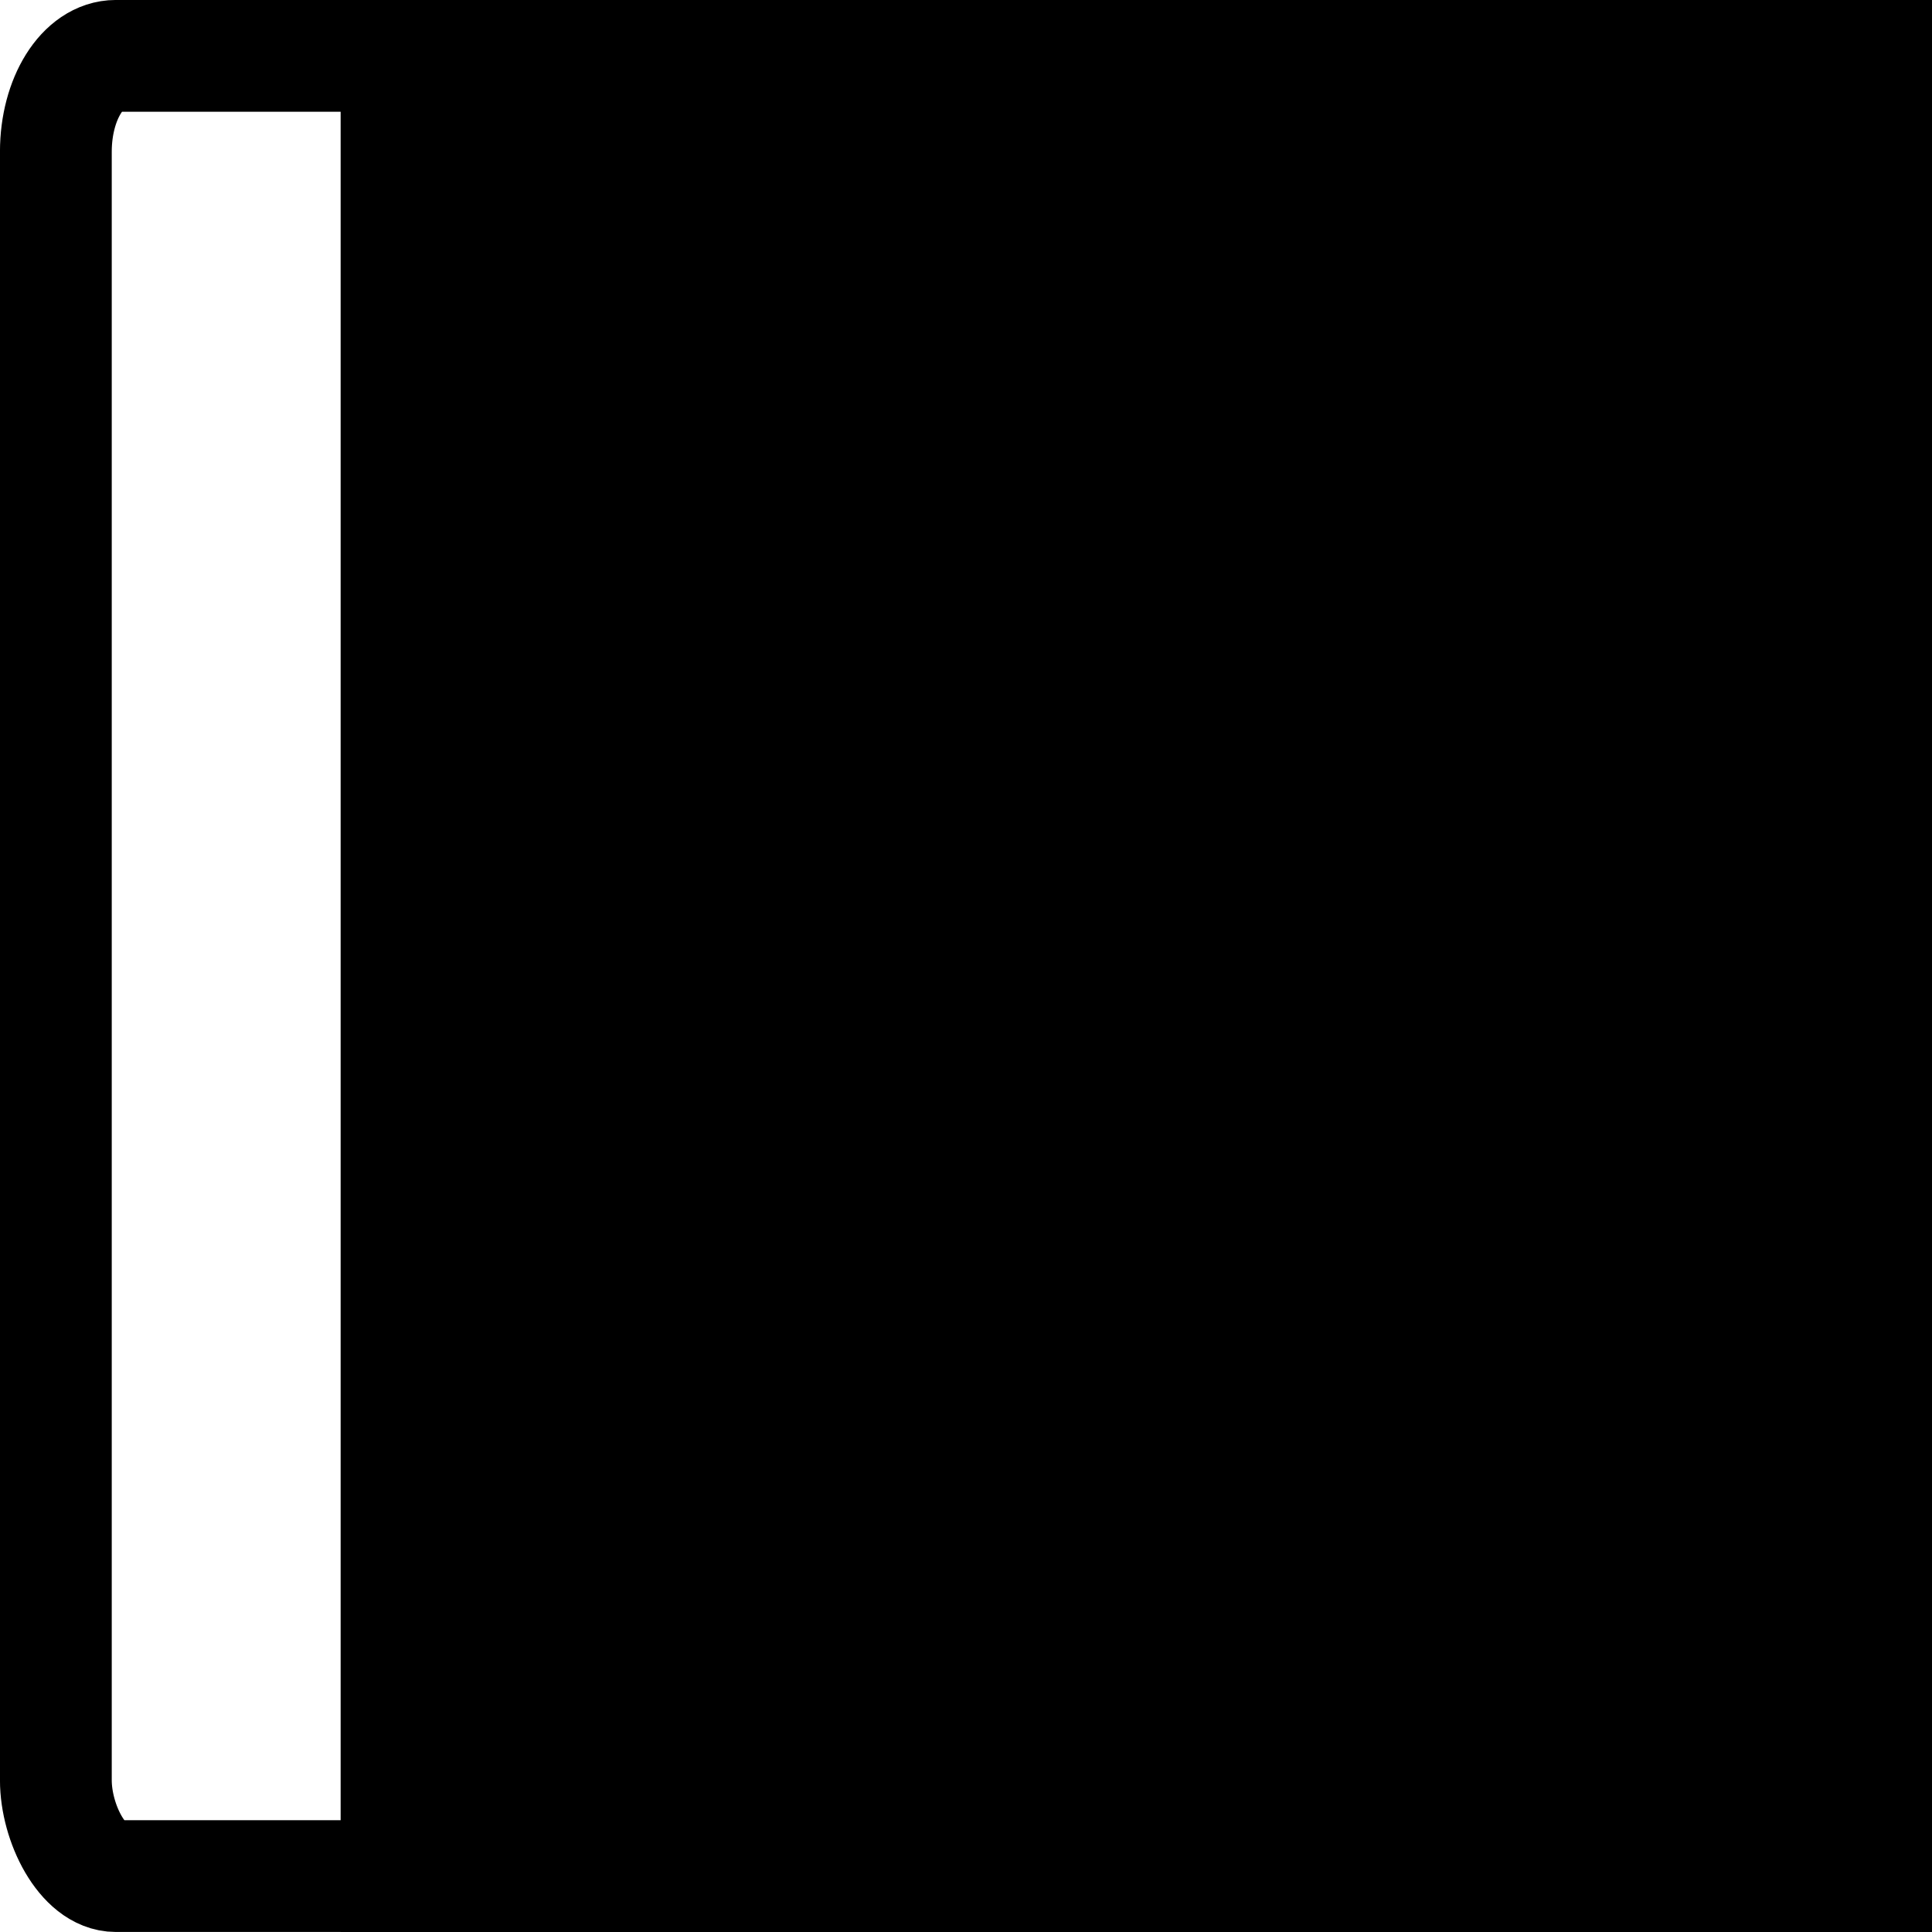 <?xml version="1.0" encoding="UTF-8" standalone="no"?>
<!-- Created with Inkscape (http://www.inkscape.org/) -->

<svg
   xmlns:dc="http://purl.org/dc/elements/1.1/"
   xmlns:cc="http://creativecommons.org/ns#"
   xmlns:rdf="http://www.w3.org/1999/02/22-rdf-syntax-ns#"
   xmlns:svg="http://www.w3.org/2000/svg"
   xmlns="http://www.w3.org/2000/svg"
   xmlns:sodipodi="http://sodipodi.sourceforge.net/DTD/sodipodi-0.dtd"
   xmlns:inkscape="http://www.inkscape.org/namespaces/inkscape"
   width="9.878mm"
   height="9.878mm"
   viewBox="0 0 35 35"
   id="svg2"
   version="1.1"
   inkscape:version="0.91 r13725"
   sodipodi:docname="add.svg"
   inkscape:export-filename="/home/william.wedler/proj/speed_dial/new_tab16.png"
   inkscape:export-xdpi="41.14286"
   inkscape:export-ydpi="41.14286">
  <defs
     id="defs4" />
  <sodipodi:namedview
     id="base"
     pagecolor="#ffffff"
     bordercolor="#666666"
     borderopacity="1.0"
     inkscape:pageopacity="0.0"
     inkscape:pageshadow="2"
     inkscape:zoom="3.9210938"
     inkscape:cx="-2.7193377"
     inkscape:cy="4.5684404"
     inkscape:document-units="px"
     inkscape:current-layer="layer2"
     showgrid="false"
     fit-margin-top="0"
     fit-margin-left="0"
     fit-margin-right="0"
     fit-margin-bottom="0"
     inkscape:window-width="1243"
     inkscape:window-height="836"
     inkscape:window-x="1024"
     inkscape:window-y="186"
     inkscape:window-maximized="0" />
  <g
     inkscape:label="Layer 1"
     inkscape:groupmode="layer"
     id="layer1"
     transform="translate(-10.663,-51.86)">
    <rect
       style="fill:none;stroke:#000000;stroke-width:2.025;stroke-miterlimit:4;stroke-dasharray:none;stroke-opacity:1"
       id="rect4144"
       width="32.976"
       height="32.975"
       x="11.675"
       y="52.872"
       rx="1.086"
       ry="1.736" />
  </g>
  <g
     inkscape:groupmode="layer"
     id="layer2"
     inkscape:label="Layer 2"
     transform="translate(-10.663,-51.86)">
    <flowRoot
       xml:space="preserve"
       id="flowRoot4136"
       style="font-style:normal;font-weight:normal;font-size:40px;line-height:125%;font-family:sans-serif;letter-spacing:0px;word-spacing:0px;fill:#000000;fill-opacity:1;stroke:none;stroke-width:1px;stroke-linecap:butt;stroke-linejoin:miter;stroke-opacity:1"
       transform="translate(-134.595,-140.411)"
       inkscape:transform-center-x="0.25503089"
       inkscape:transform-center-y="-1.5301853"><flowRegion
         id="flowRegion4138"><rect
           id="rect4140"
           width="291.429"
           height="197.143"
           x="151.429"
           y="180.934" /></flowRegion><flowPara
         id="flowPara4142"
         style="font-style:normal;font-variant:normal;font-weight:500;font-stretch:normal;font-size:40px;line-height:125%;font-family:'URW Palladio L';-inkscape-font-specification:'URW Palladio L, Medium';text-align:start;writing-mode:lr-tb;text-anchor:start">+</flowPara></flowRoot>    <flowRoot
       xml:space="preserve"
       id="flowRoot4136-3-3"
       style="font-style:normal;font-weight:normal;font-size:40px;line-height:125%;font-family:sans-serif;letter-spacing:0px;word-spacing:0px;fill:#000000;fill-opacity:1;stroke:none;stroke-width:1px;stroke-linecap:butt;stroke-linejoin:miter;stroke-opacity:1"
       transform="translate(-116.961,-135.572)"><flowRegion
         id="flowRegion4138-6-5"><rect
           id="rect4140-7-6"
           width="291.429"
           height="197.143"
           x="151.429"
           y="180.934" /></flowRegion><flowPara
         id="flowPara4142-5-2"
         style="font-style:normal;font-variant:normal;font-weight:500;font-stretch:normal;font-size:40px;line-height:125%;font-family:'URW Palladio L';-inkscape-font-specification:'URW Palladio L, Medium';text-align:start;writing-mode:lr-tb;text-anchor:start">'</flowPara></flowRoot>  </g>
</svg>
